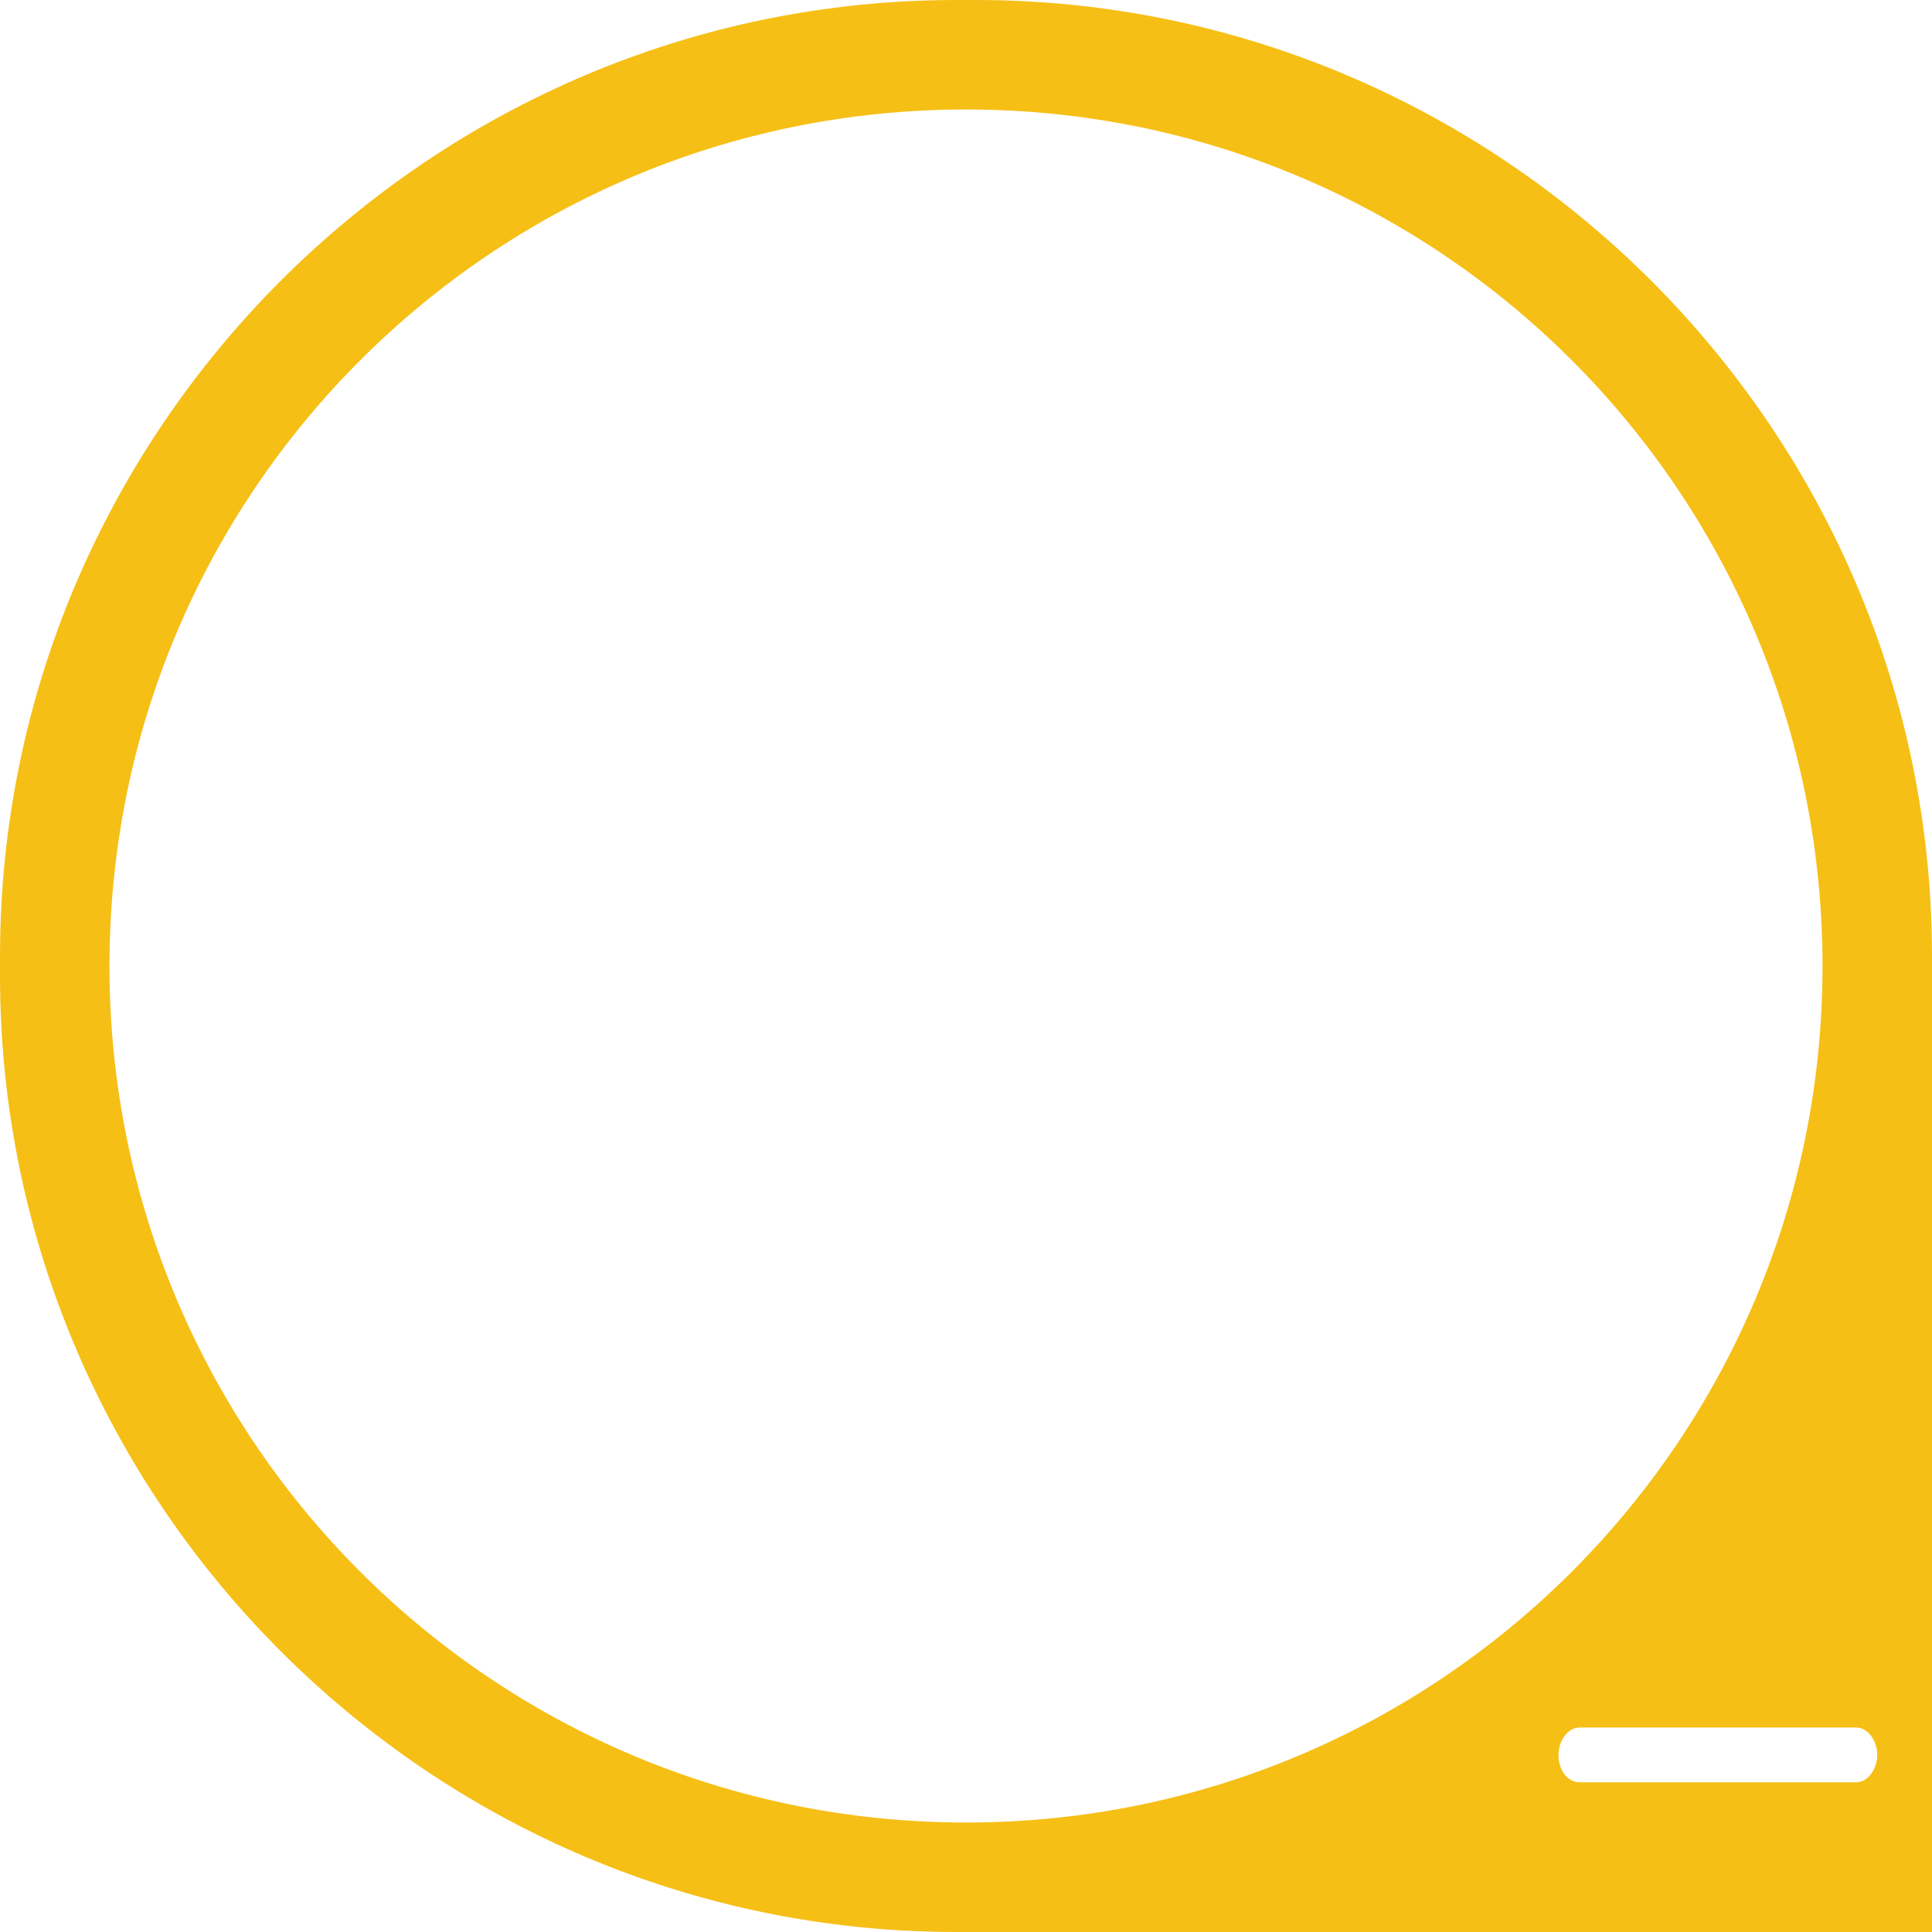 <?xml version="1.0" encoding="utf-8"?>
<!-- Generator: Adobe Illustrator 17.1.0, SVG Export Plug-In . SVG Version: 6.00 Build 0)  -->
<!DOCTYPE svg PUBLIC "-//W3C//DTD SVG 1.1//EN" "http://www.w3.org/Graphics/SVG/1.1/DTD/svg11.dtd">
<svg version="1.1" id="Layer_1" xmlns="http://www.w3.org/2000/svg" xmlns:xlink="http://www.w3.org/1999/xlink" x="0px" y="0px"
	 viewBox="0 0 120 120" enable-background="new 0 0 120 120" xml:space="preserve">
<path fill="#F6BF16" d="M0,59.4C0,26.7,26.7,0,59.4,0l1.2,0C93.3,0,120,26.7,120,59.4V120H59.4C26.7,120,0,93.3,0,60.6L0,59.4z
	 M6.8,60c0,29.4,23.8,53.2,53.2,53.2s53.2-23.8,53.2-53.2S89.4,6.8,60,6.8S6.8,30.6,6.8,60z M98.1,110.7h7.3h2.6h7.3
	c0.7,0,1.3-0.8,1.3-1.7c0-0.9-0.6-1.7-1.3-1.7H108h-2.6h-7.3c-0.7,0-1.3,0.8-1.3,1.7C96.8,110,97.4,110.7,98.1,110.7z"/>
</svg>
